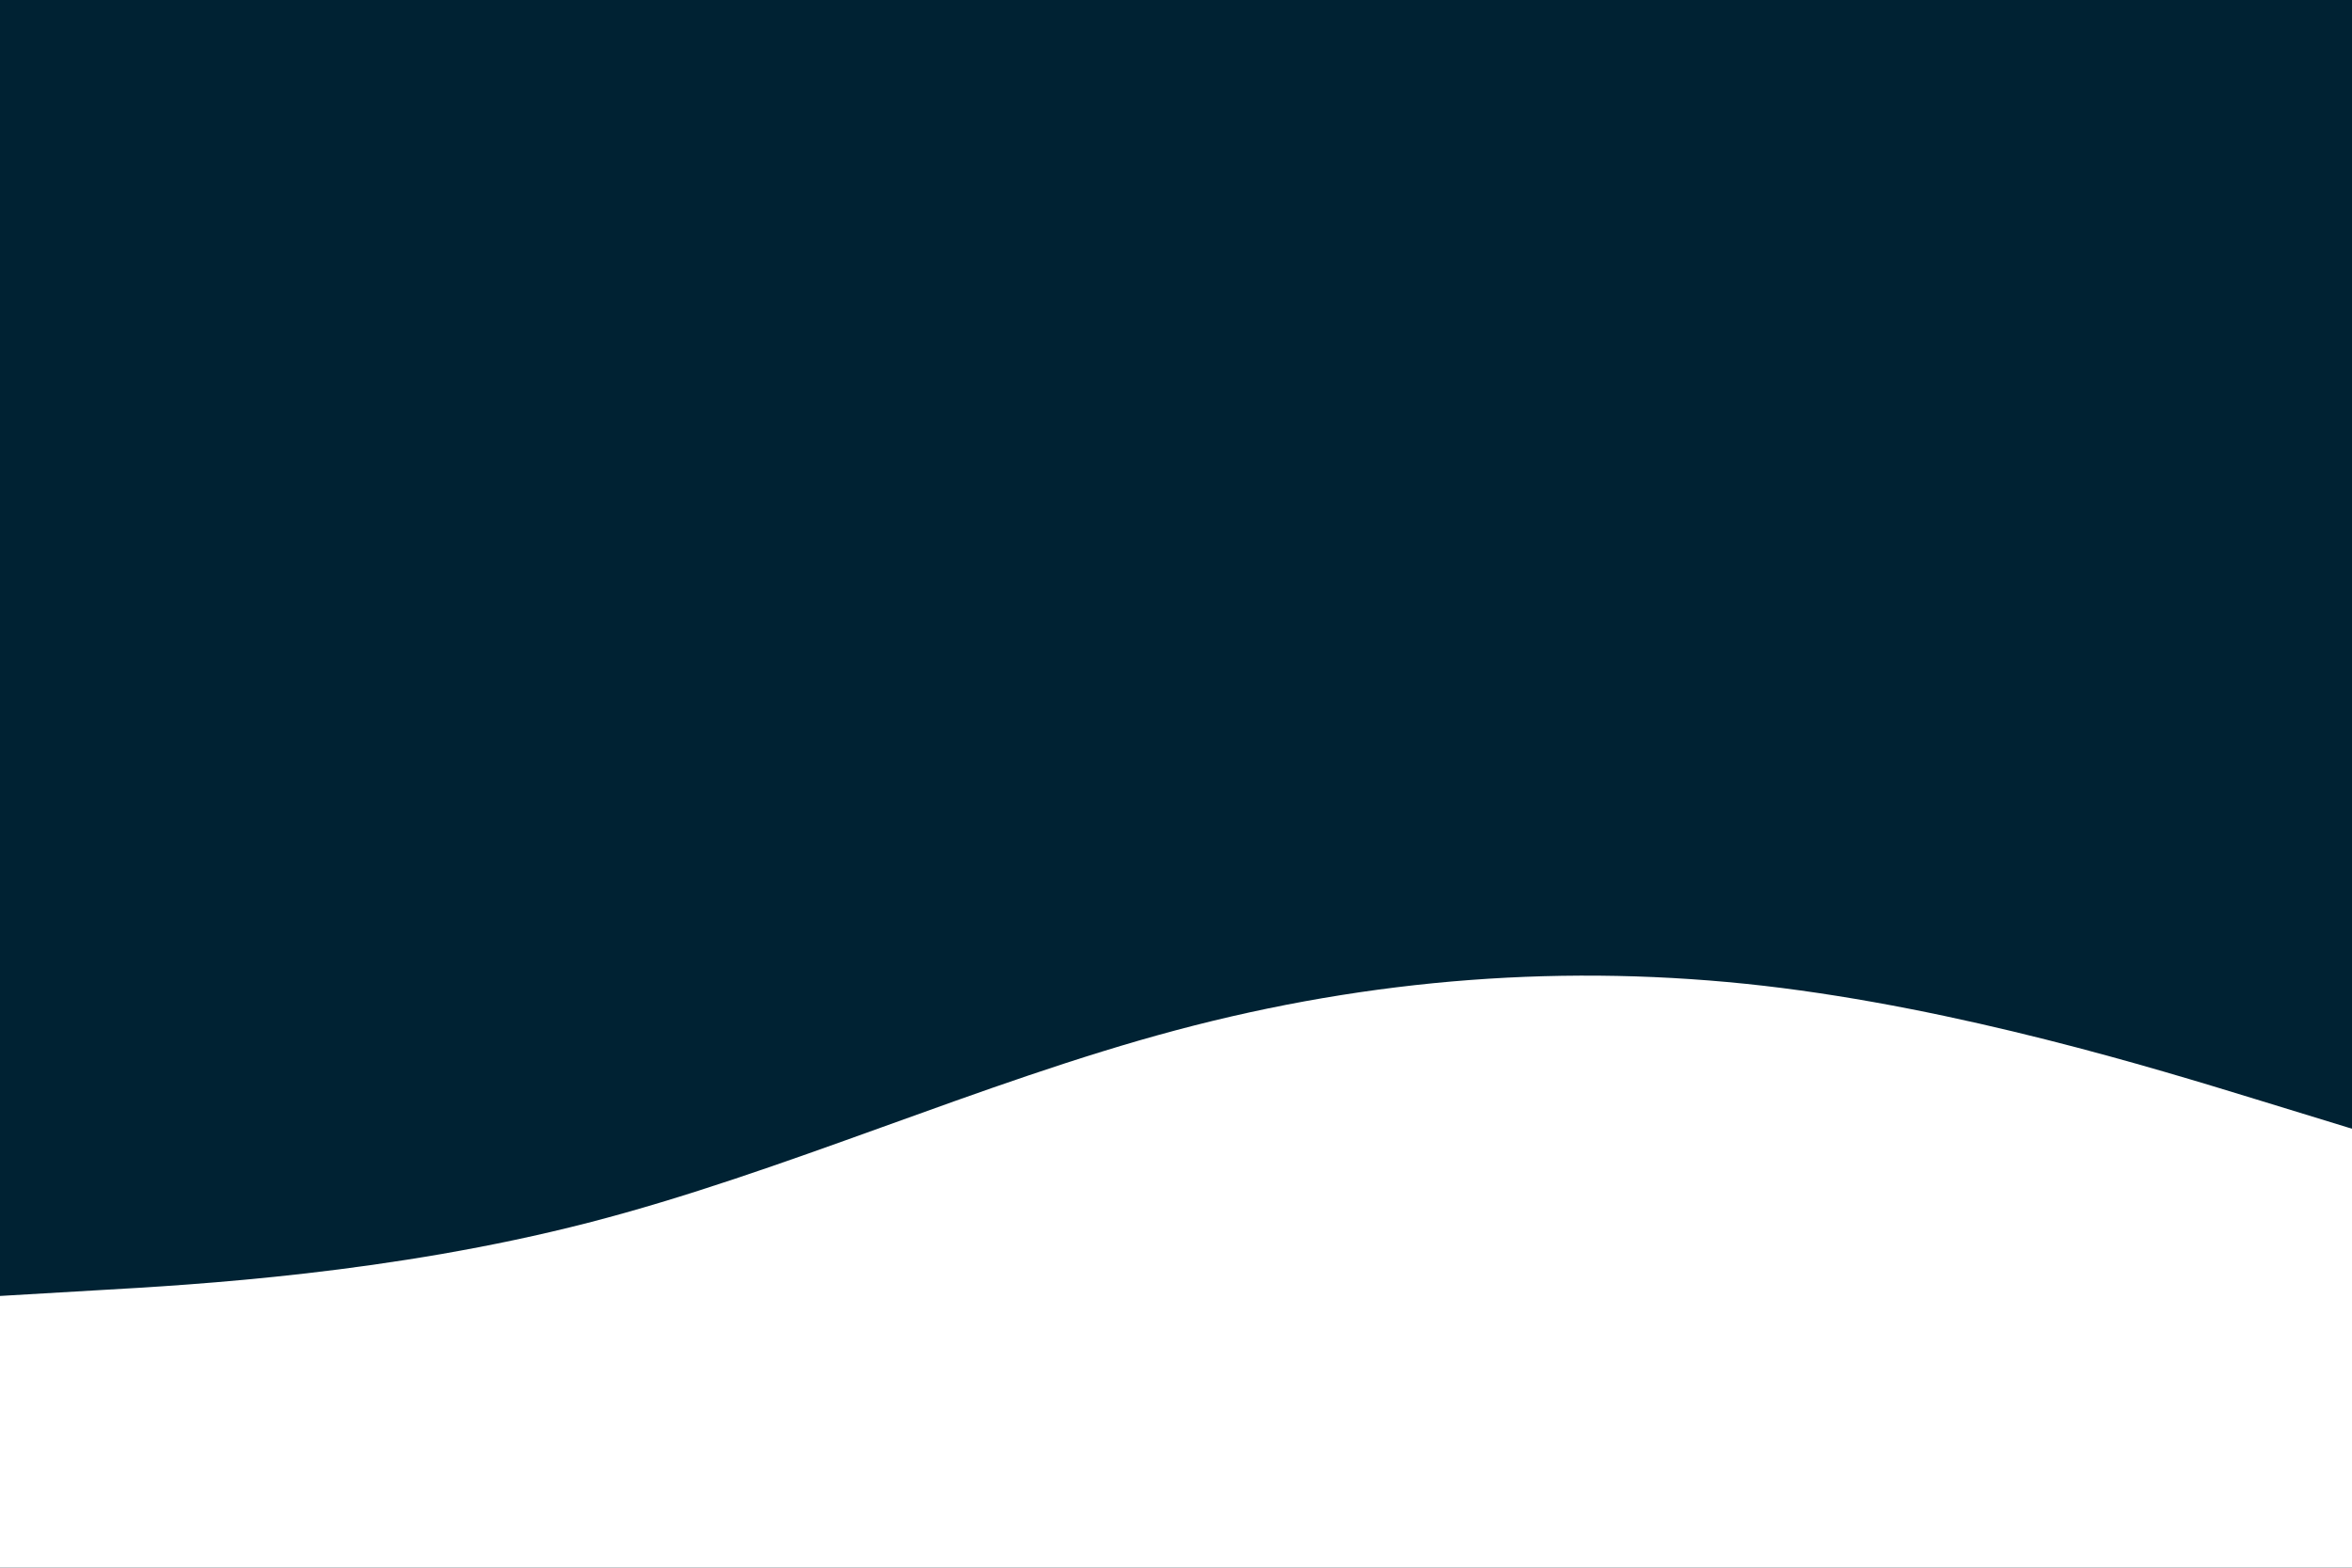 <svg id="visual" viewBox="0 0 900 600" width="900" height="600" xmlns="http://www.w3.org/2000/svg" xmlns:xlink="http://www.w3.org/1999/xlink" version="1.1"><rect x="0" y="0" width="900" height="600" fill="#002233"></rect><path d="M0 496L37.5 493.8C75 491.7 150 487.3 225 468C300 448.7 375 414.3 450 394.3C525 374.3 600 368.7 675 377.3C750 386 825 409 862.5 420.5L900 432L900 601L862.5 601C825 601 750 601 675 601C600 601 525 601 450 601C375 601 300 601 225 601C150 601 75 601 37.5 601L0 601Z" fill="#fff" stroke-linecap="round" stroke-linejoin="miter"></path></svg>